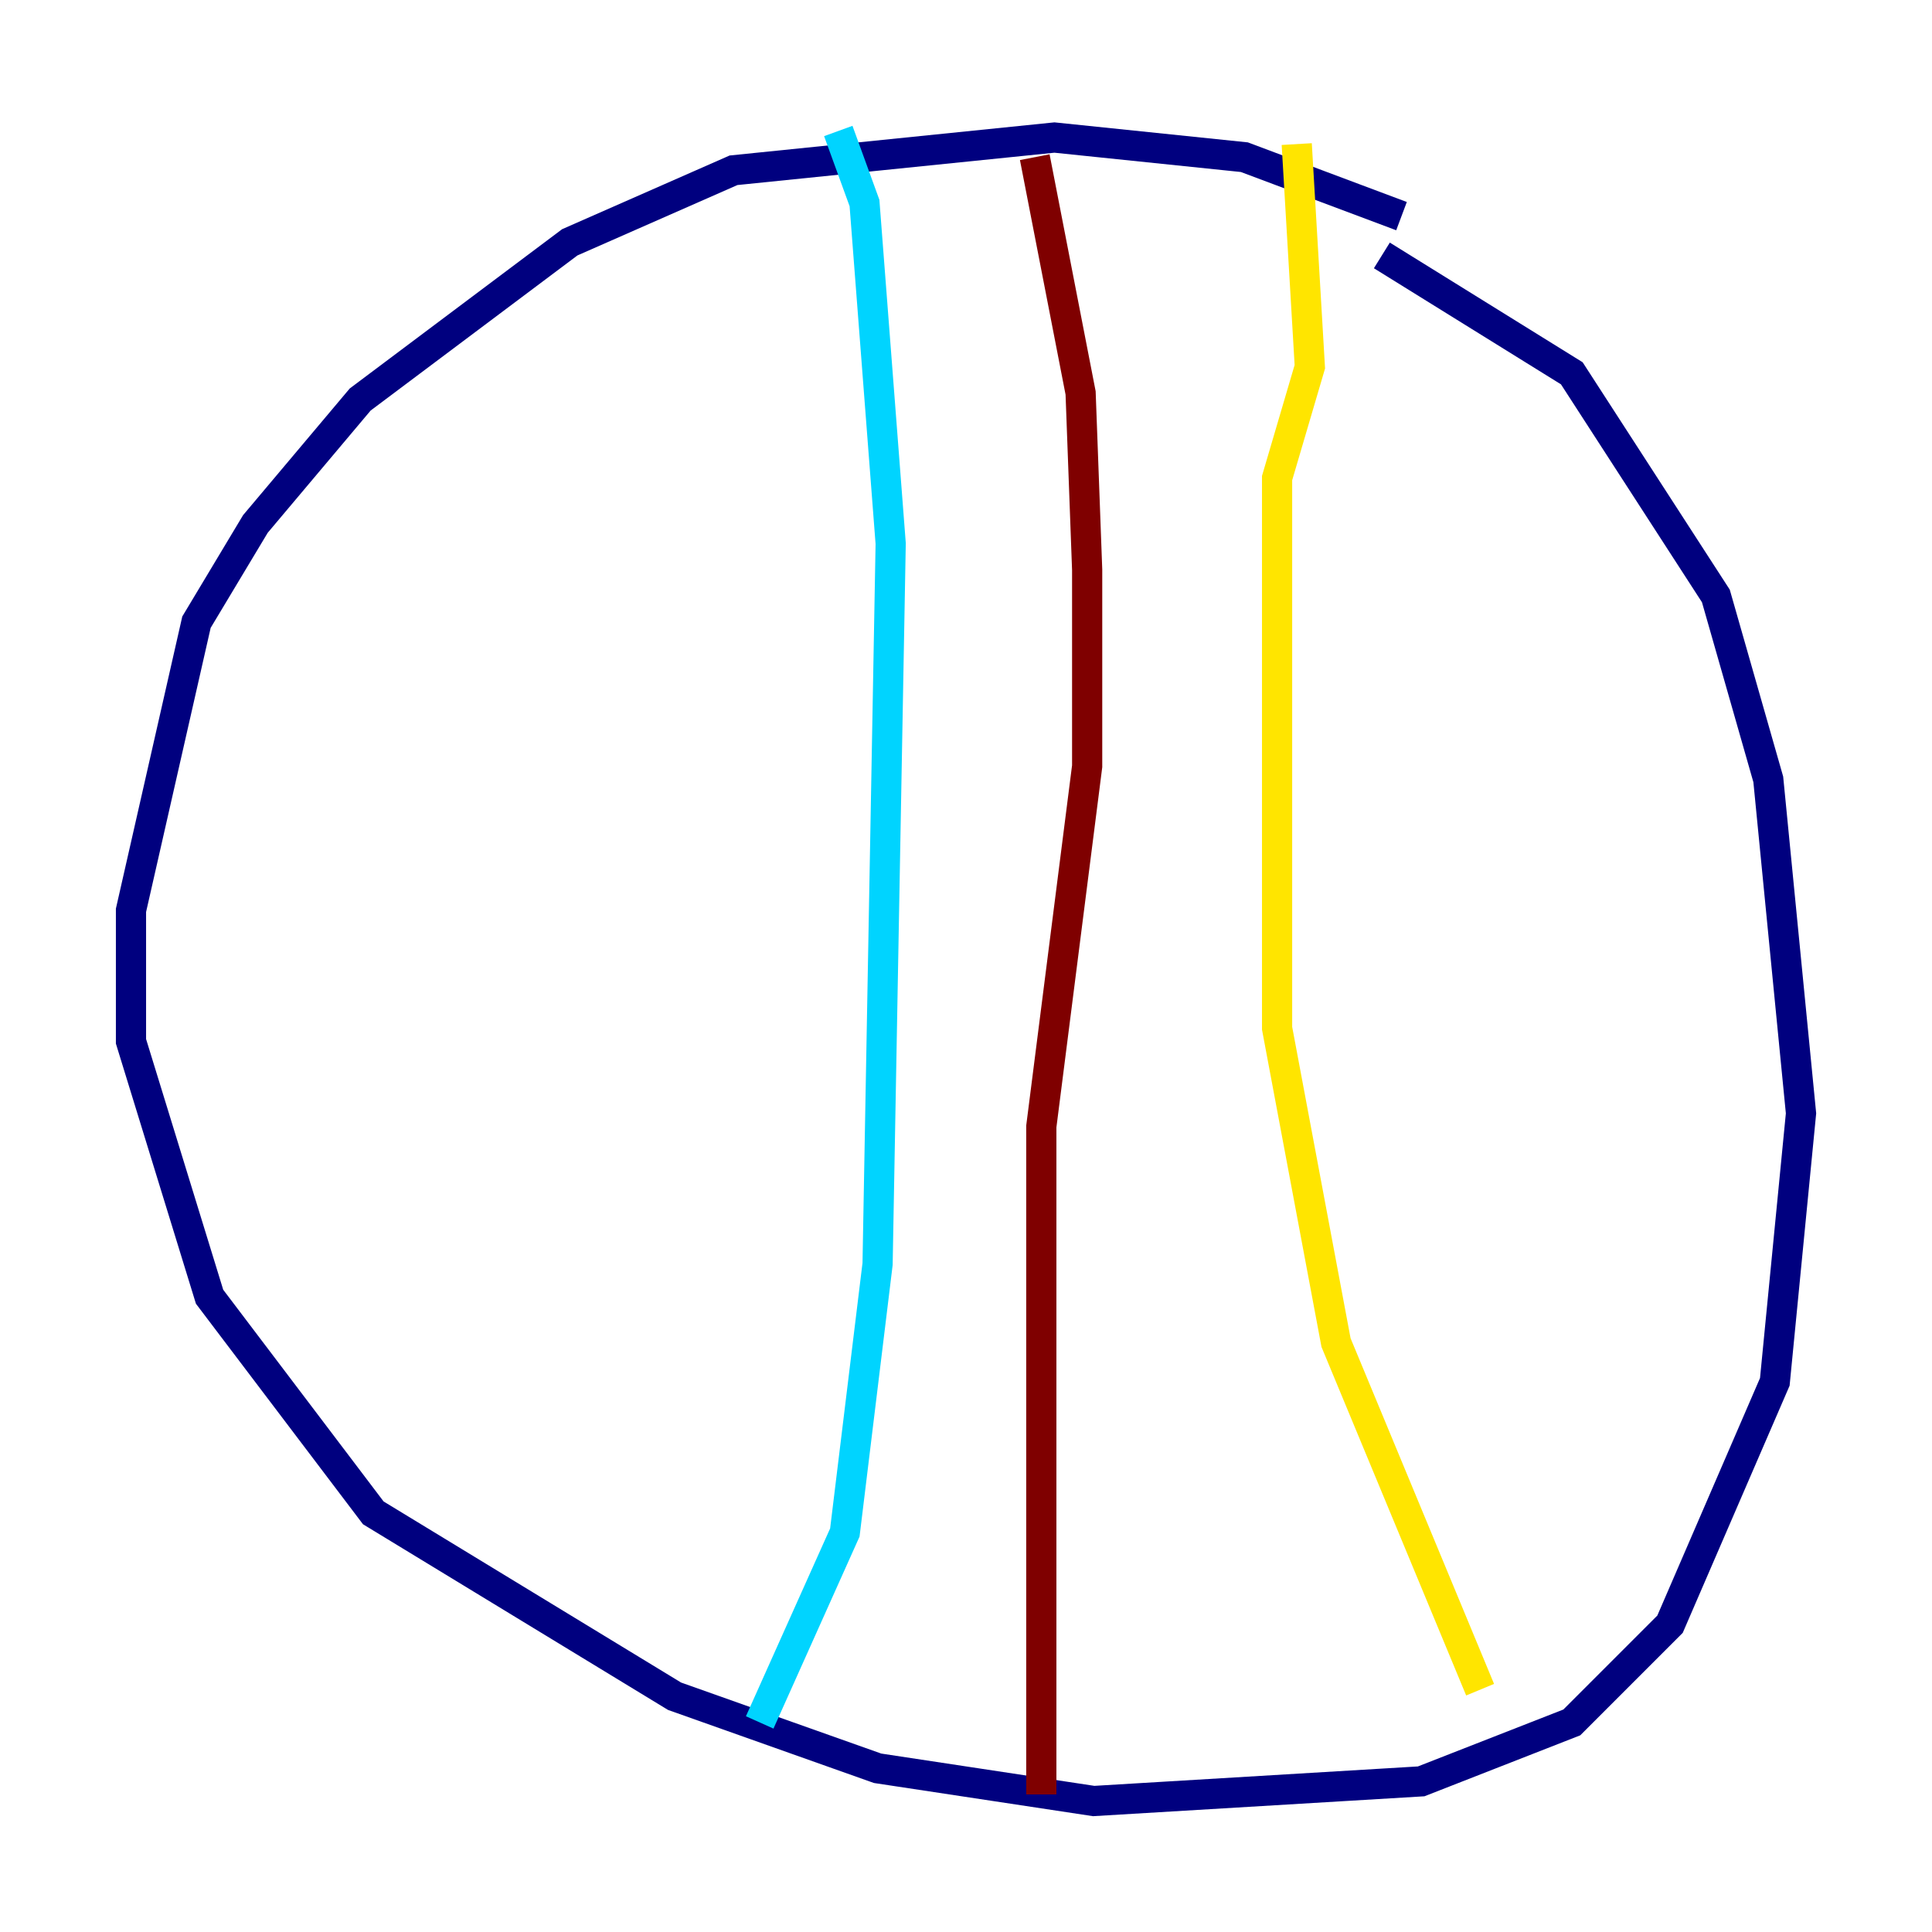 <?xml version="1.0" encoding="utf-8" ?>
<svg baseProfile="tiny" height="128" version="1.2" viewBox="0,0,128,128" width="128" xmlns="http://www.w3.org/2000/svg" xmlns:ev="http://www.w3.org/2001/xml-events" xmlns:xlink="http://www.w3.org/1999/xlink"><defs /><polyline fill="none" points="92.854,14.319 82.441,10.414 69.858,9.112 48.597,11.281 37.749,16.054 23.864,26.468 16.922,34.712 13.017,41.22 8.678,60.312 8.678,68.99 13.885,85.912 24.732,100.231 44.691,112.38 58.142,117.153 72.461,119.322 94.156,118.02 104.136,114.115 110.644,107.607 117.586,91.552 119.322,73.763 117.153,51.634 113.681,39.485 104.136,24.732 91.552,16.922" stroke="#00007f" stroke-width="2" /><polyline fill="none" points="55.539,8.678 57.275,13.451 59.01,36.014 58.142,83.742 55.973,101.532 50.332,114.115" stroke="#00d4ff" stroke-width="2" /><polyline fill="none" points="85.912,9.546 86.78,24.298 84.61,31.675 84.61,68.122 88.515,88.949 98.061,111.946" stroke="#ffe500" stroke-width="2" /><polyline fill="none" points="68.556,10.414 71.593,26.034 72.027,37.749 72.027,50.766 68.99,74.63 68.99,118.888" stroke="#7f0000" stroke-width="2" /></svg>